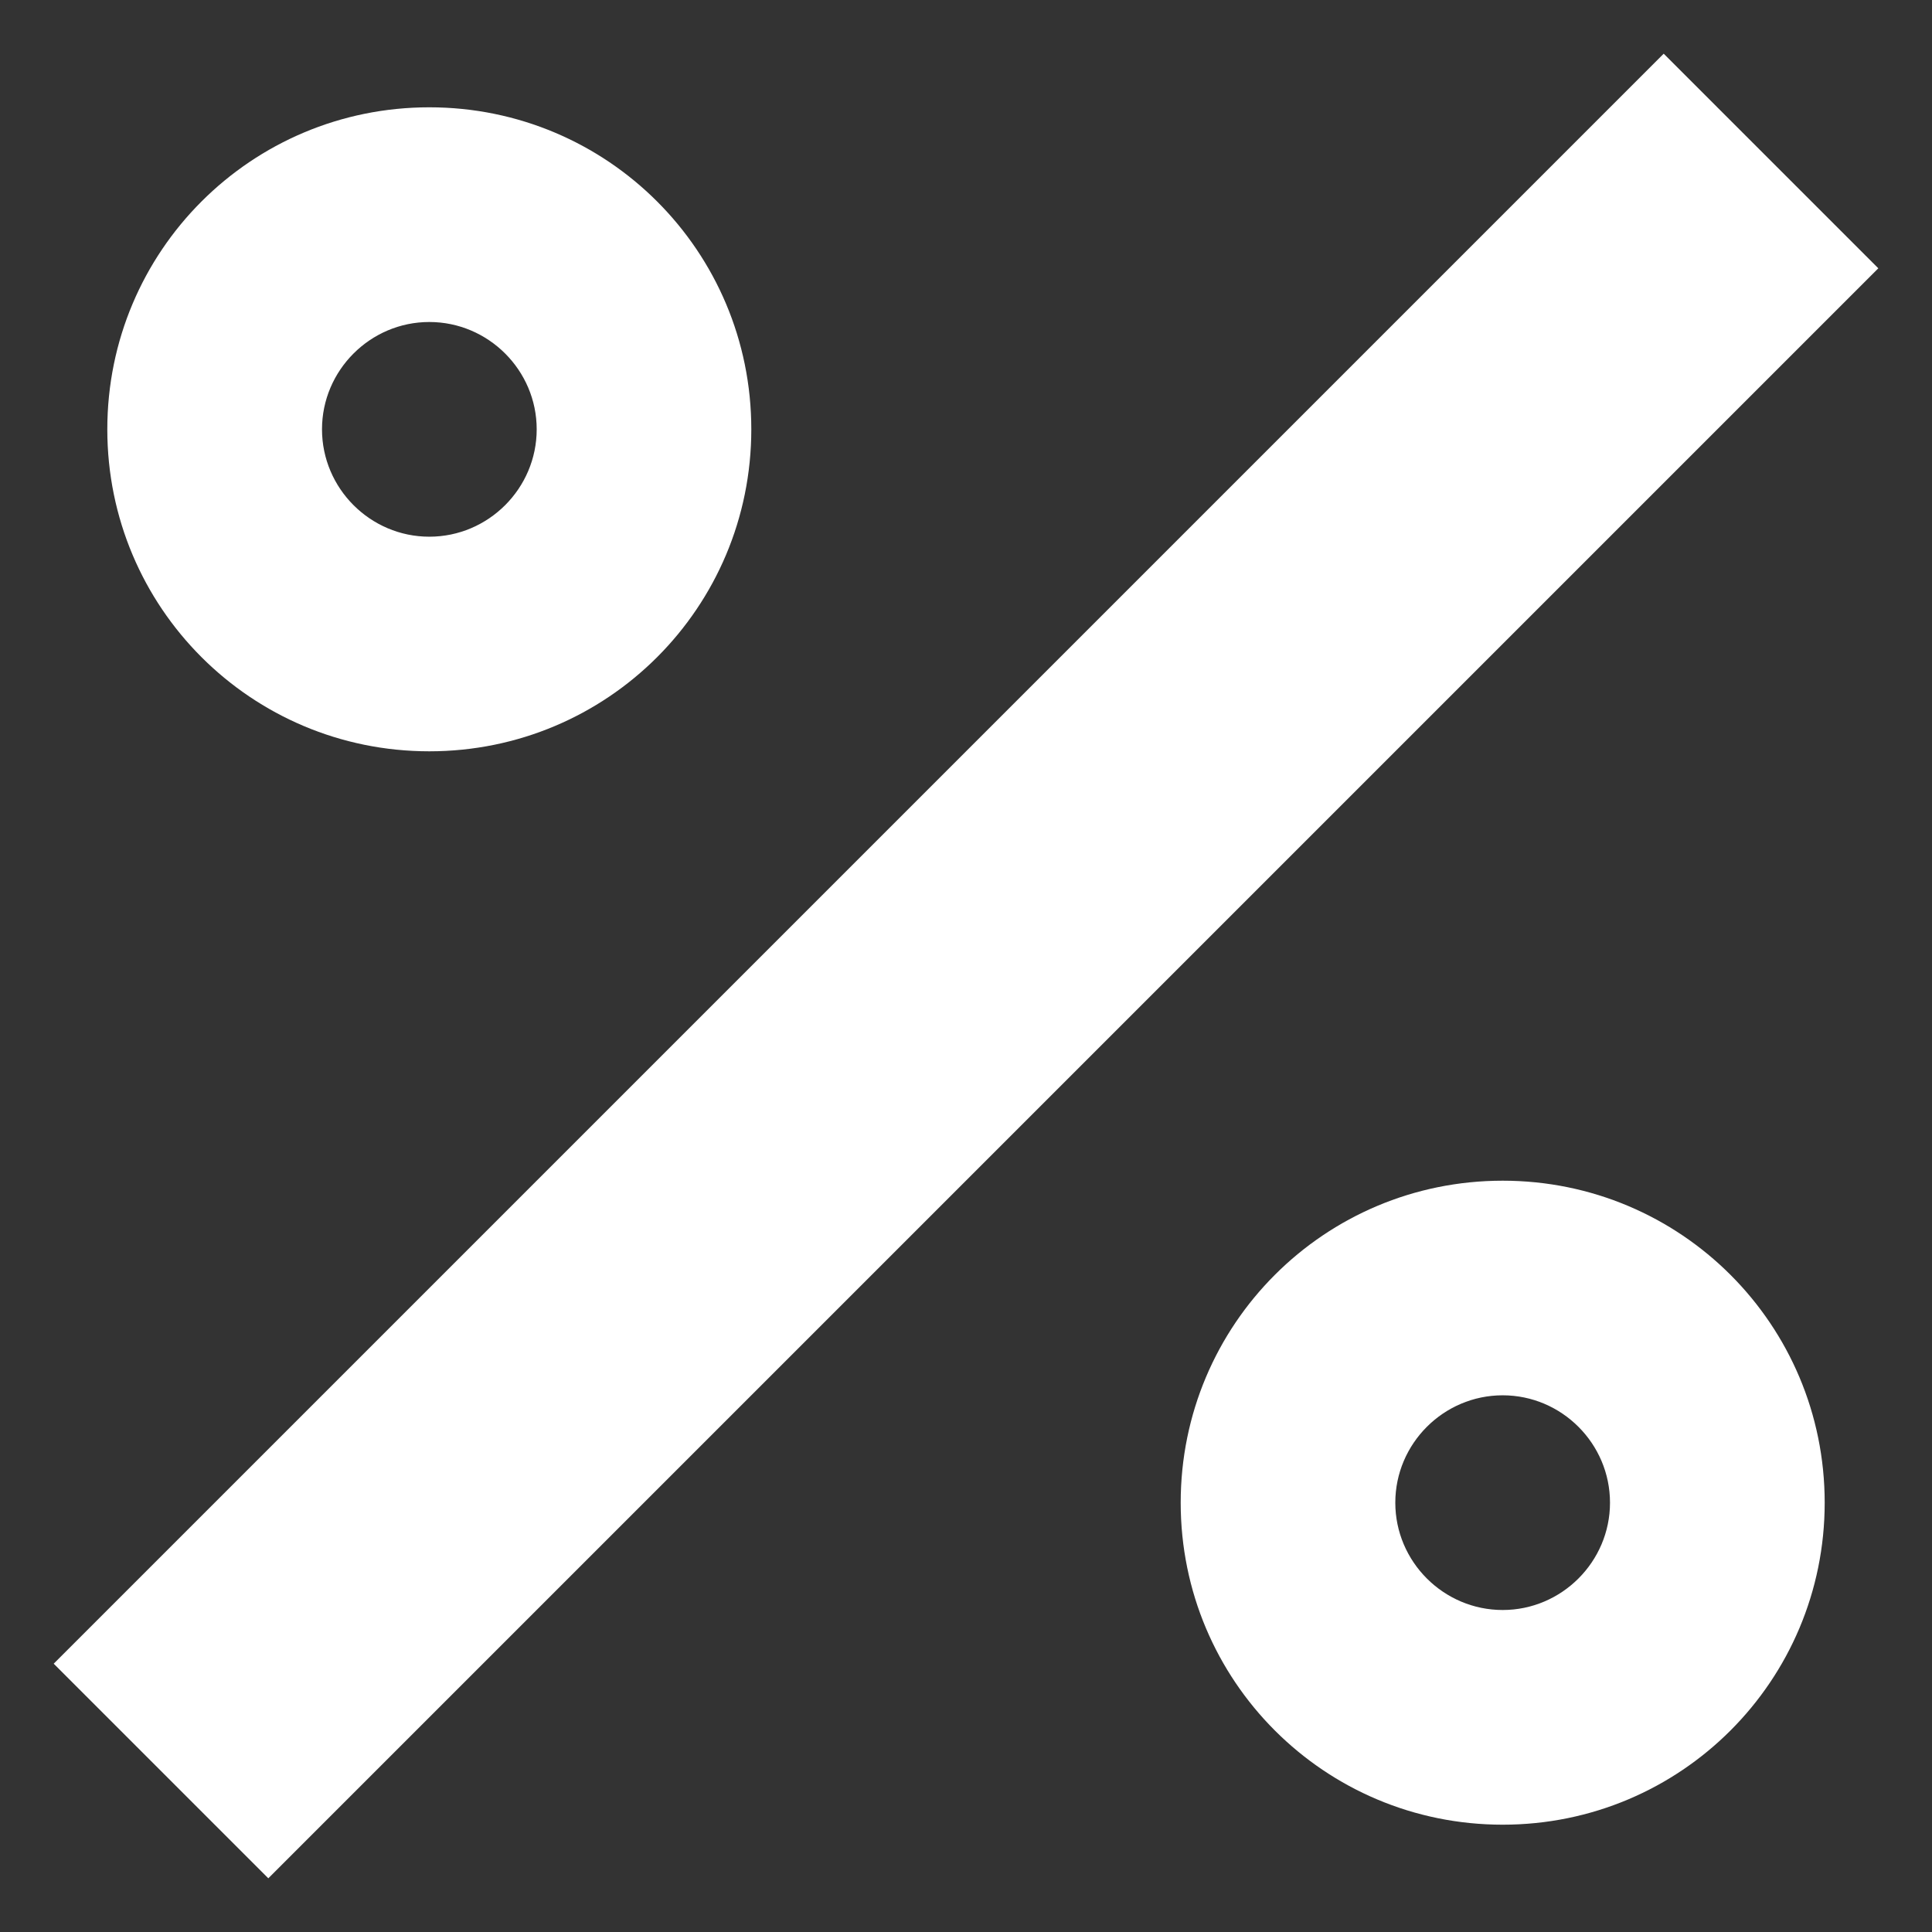 <svg width="24" height="24" viewBox="0 0 24 24" fill="none" xmlns="http://www.w3.org/2000/svg">
<rect x="0" y="0" width="24" height="24" fill="#333333" stroke="none"/>
<path d="M20.667 0.667L23.333 3.333L3.333 23.333L0.667 20.667L20.667 0.667ZM5.333 1.333C7.547 1.333 9.333 3.12 9.333 5.333C9.333 7.547 7.547 9.333 5.333 9.333C3.12 9.333 1.333 7.547 1.333 5.333C1.333 3.12 3.12 1.333 5.333 1.333ZM18.667 14.667C20.88 14.667 22.667 16.453 22.667 18.667C22.667 20.88 20.88 22.667 18.667 22.667C16.453 22.667 14.667 20.88 14.667 18.667C14.667 16.453 16.453 14.667 18.667 14.667ZM5.333 4C4.6 4 4 4.6 4 5.333C4 6.067 4.6 6.667 5.333 6.667C6.067 6.667 6.667 6.067 6.667 5.333C6.667 4.6 6.067 4 5.333 4ZM18.667 17.333C17.933 17.333 17.333 17.933 17.333 18.667C17.333 19.4 17.933 20 18.667 20C19.4 20 20 19.4 20 18.667C20 17.933 19.4 17.333 18.667 17.333Z" fill="white"/>
</svg>
